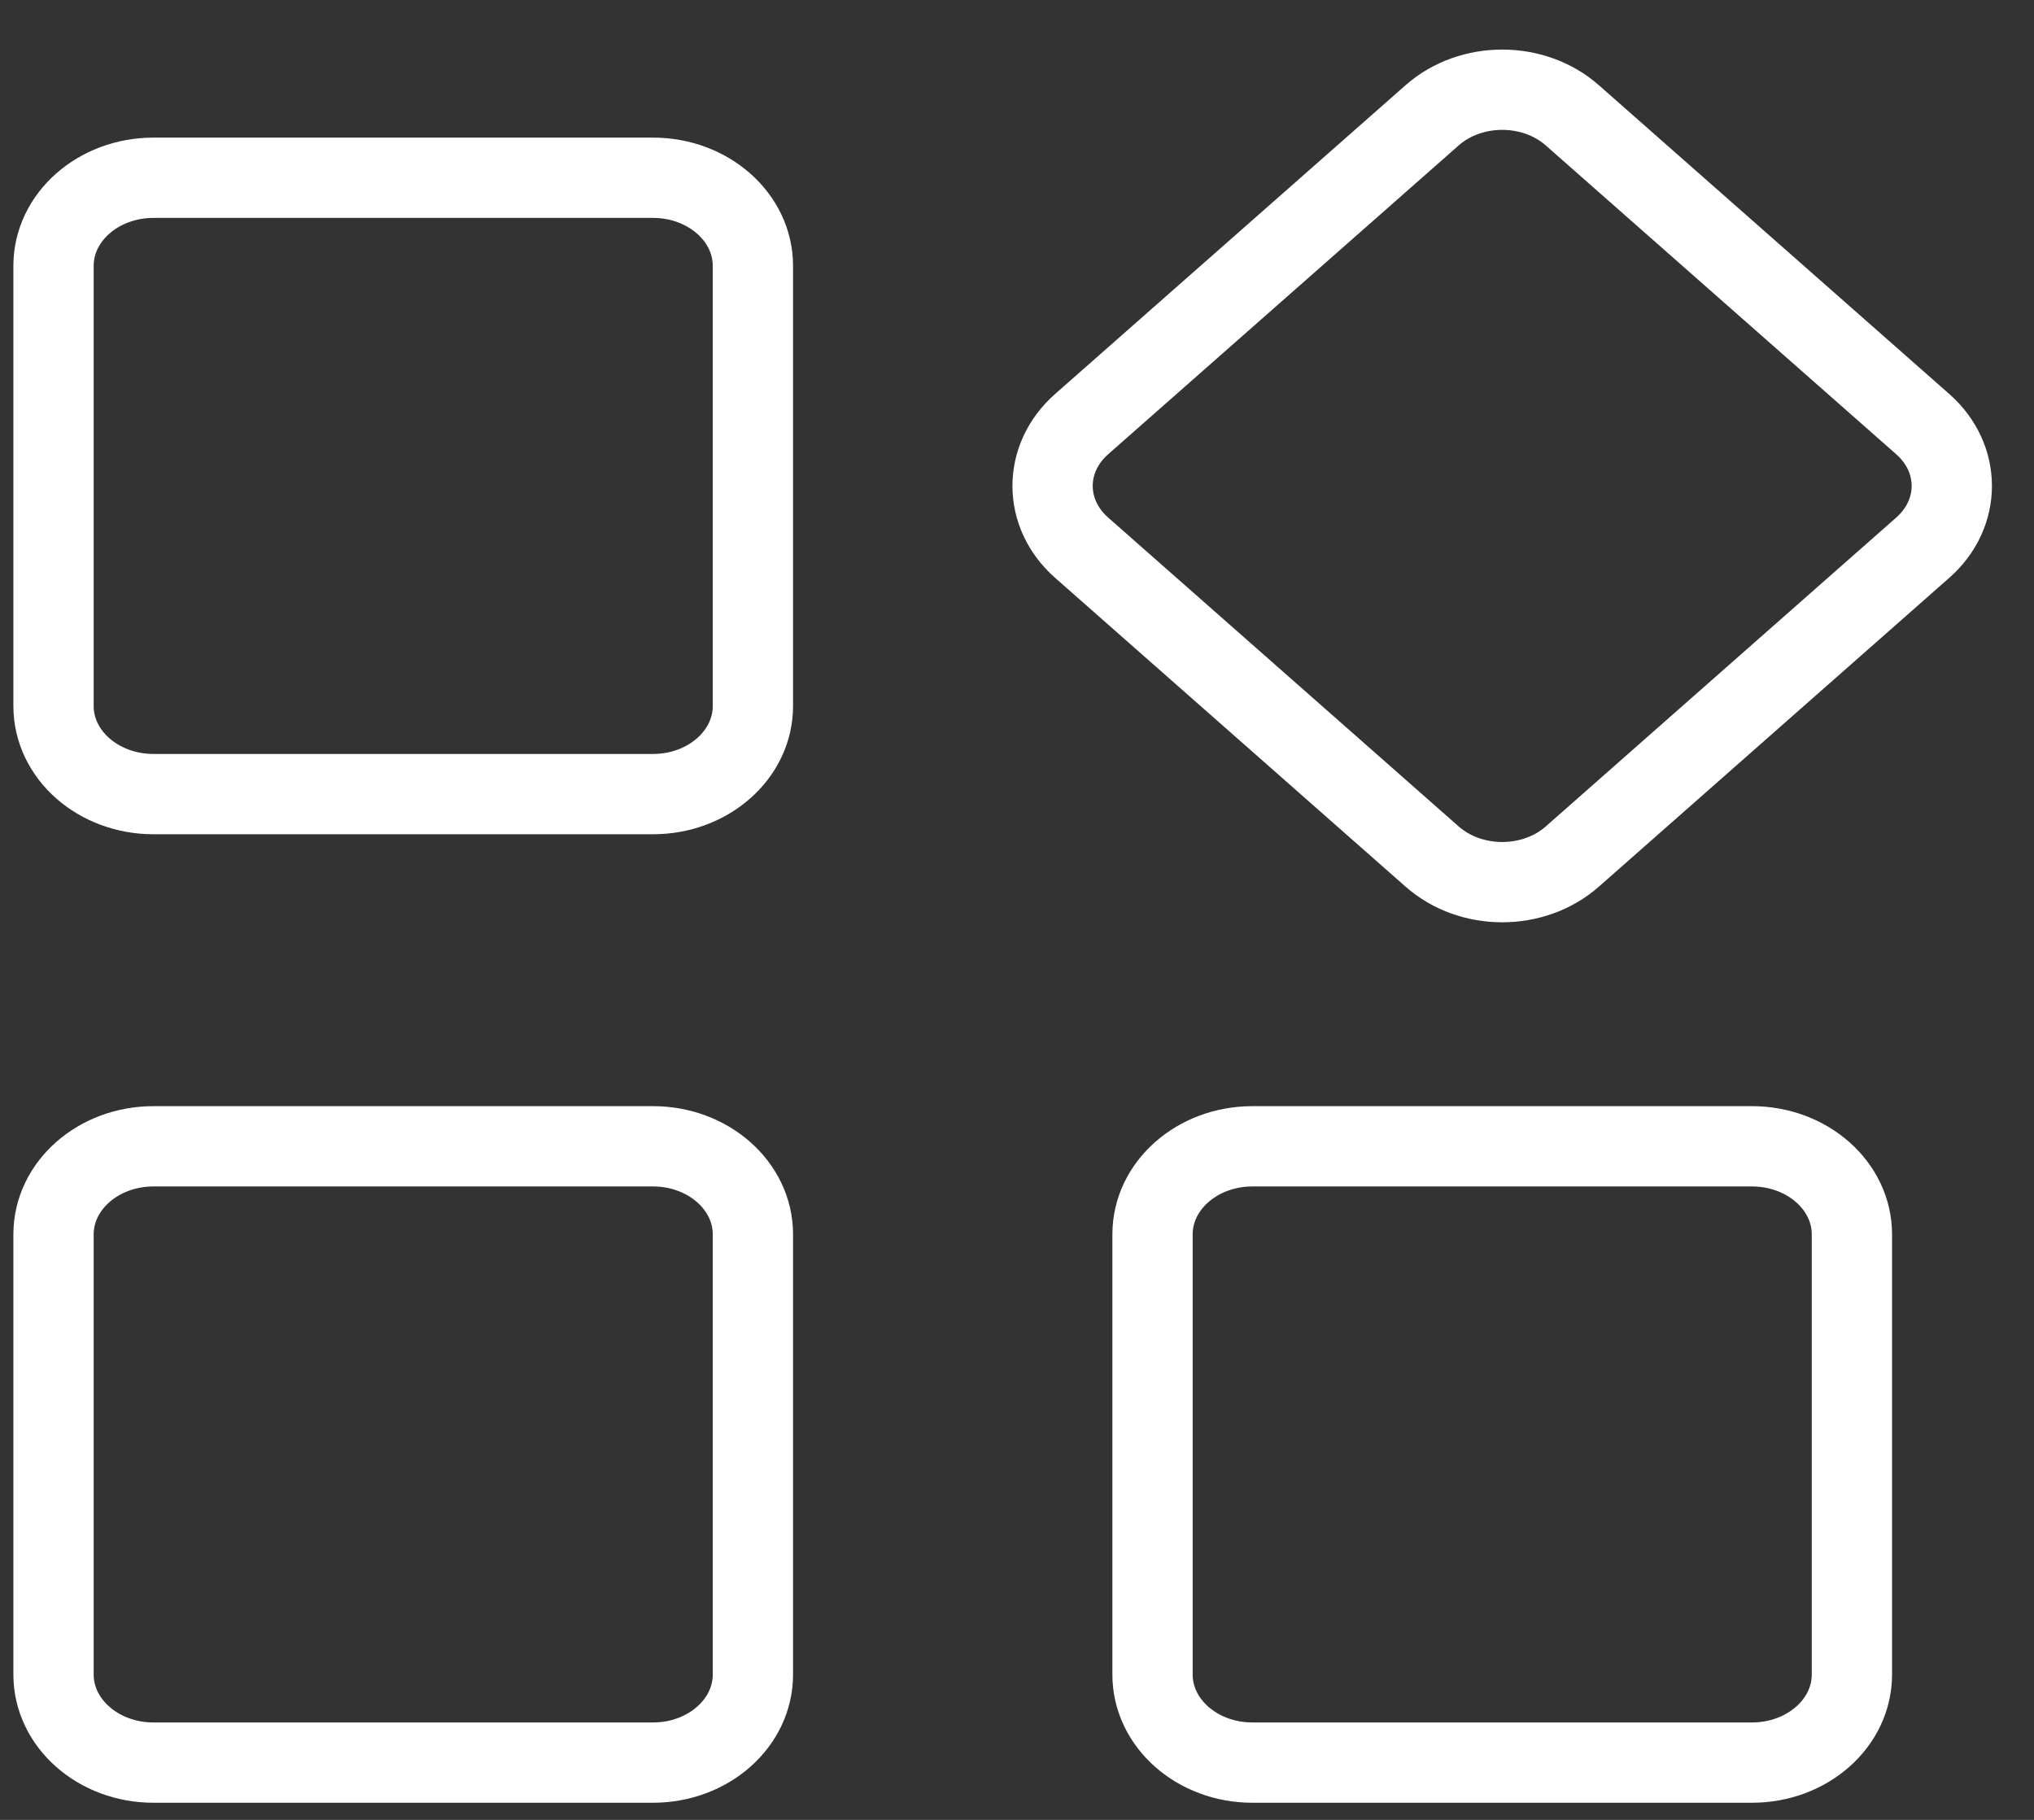 <svg width="38" height="34" viewBox="0 0 38 34" fill="none" xmlns="http://www.w3.org/2000/svg">
<rect x="0" y="0" width="38" height="34" fill="#333333" stroke="none"/>
<path d="M12.2 3.321H2.867C1.836 3.321 1 4.058 1 4.966V13.191C1 14.1 1.836 14.836 2.867 14.836H12.2C13.23 14.836 14.066 14.1 14.066 13.191V4.966C14.066 4.058 13.23 3.321 12.2 3.321Z" stroke="white" stroke-width="1.5" stroke-miterlimit="10" stroke-linecap="square"/>
<path d="M26.756 2.154L20.207 7.924C19.484 8.562 19.484 9.595 20.207 10.232L26.756 16.003C27.479 16.64 28.651 16.64 29.374 16.003L35.922 10.232C36.645 9.595 36.645 8.562 35.922 7.924L29.374 2.154C28.651 1.517 27.479 1.517 26.756 2.154Z" stroke="white" stroke-width="1.5" stroke-miterlimit="10" stroke-linecap="square"/>
<path d="M32.731 21.416H23.398C22.367 21.416 21.532 22.152 21.532 23.061V31.285C21.532 32.194 22.367 32.93 23.398 32.93H32.731C33.762 32.93 34.598 32.194 34.598 31.285V23.061C34.598 22.152 33.762 21.416 32.731 21.416Z" stroke="white" stroke-width="1.5" stroke-miterlimit="10" stroke-linecap="square"/>
<path d="M12.2 21.416H2.867C1.836 21.416 1 22.152 1 23.061V31.285C1 32.194 1.836 32.93 2.867 32.93H12.2C13.23 32.93 14.066 32.194 14.066 31.285V23.061C14.066 22.152 13.23 21.416 12.2 21.416Z" stroke="white" stroke-width="1.5" stroke-miterlimit="10" stroke-linecap="square"/>
</svg>
